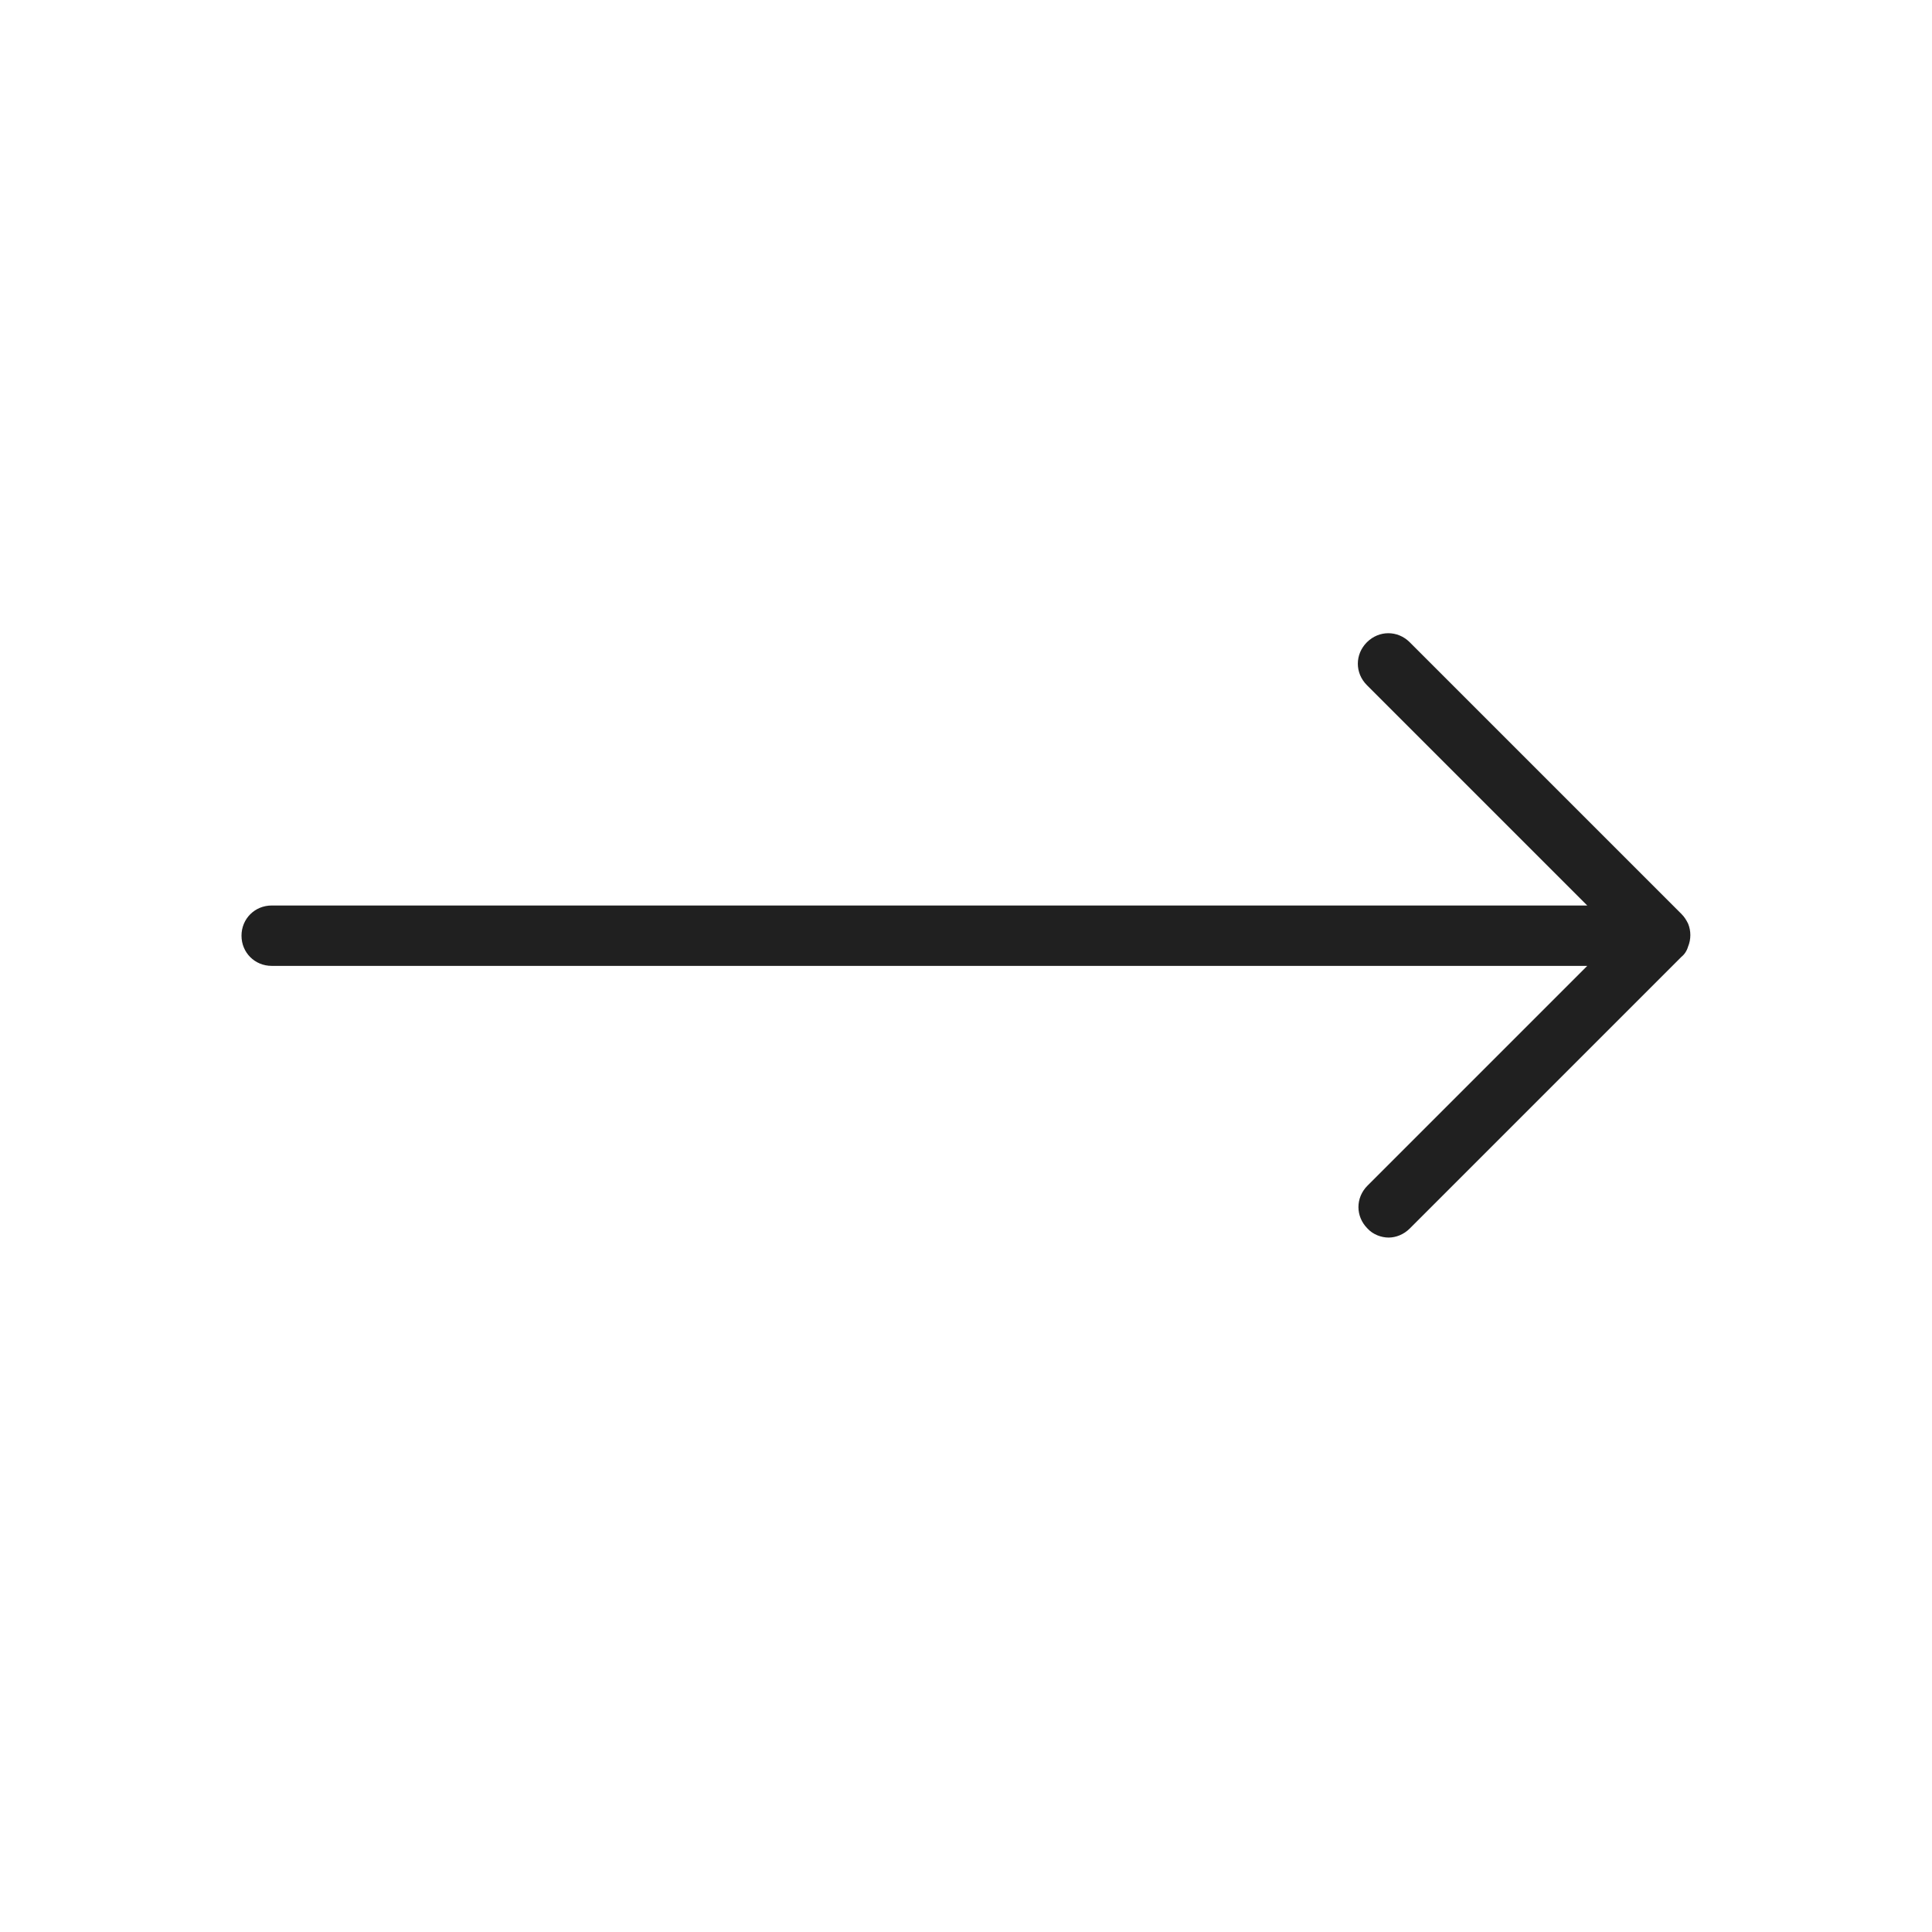<svg width="32" height="32" viewBox="0 0 32 32" fill="none" xmlns="http://www.w3.org/2000/svg">
<path d="M27.85 15.848L23.35 20.348C23.25 20.448 23.12 20.498 23 20.498C22.88 20.498 22.74 20.448 22.65 20.348C22.45 20.148 22.45 19.838 22.65 19.638L26.29 15.998H4.5C4.22 15.998 4 15.778 4 15.498C4 15.218 4.22 14.998 4.5 14.998H26.29L22.64 11.348C22.44 11.148 22.44 10.838 22.64 10.638C22.84 10.438 23.15 10.438 23.35 10.638L27.85 15.138C27.9 15.188 27.93 15.238 27.96 15.298C28.01 15.418 28.01 15.558 27.96 15.678C27.94 15.748 27.9 15.808 27.85 15.848Z" fill="#202020"/>
</svg>
